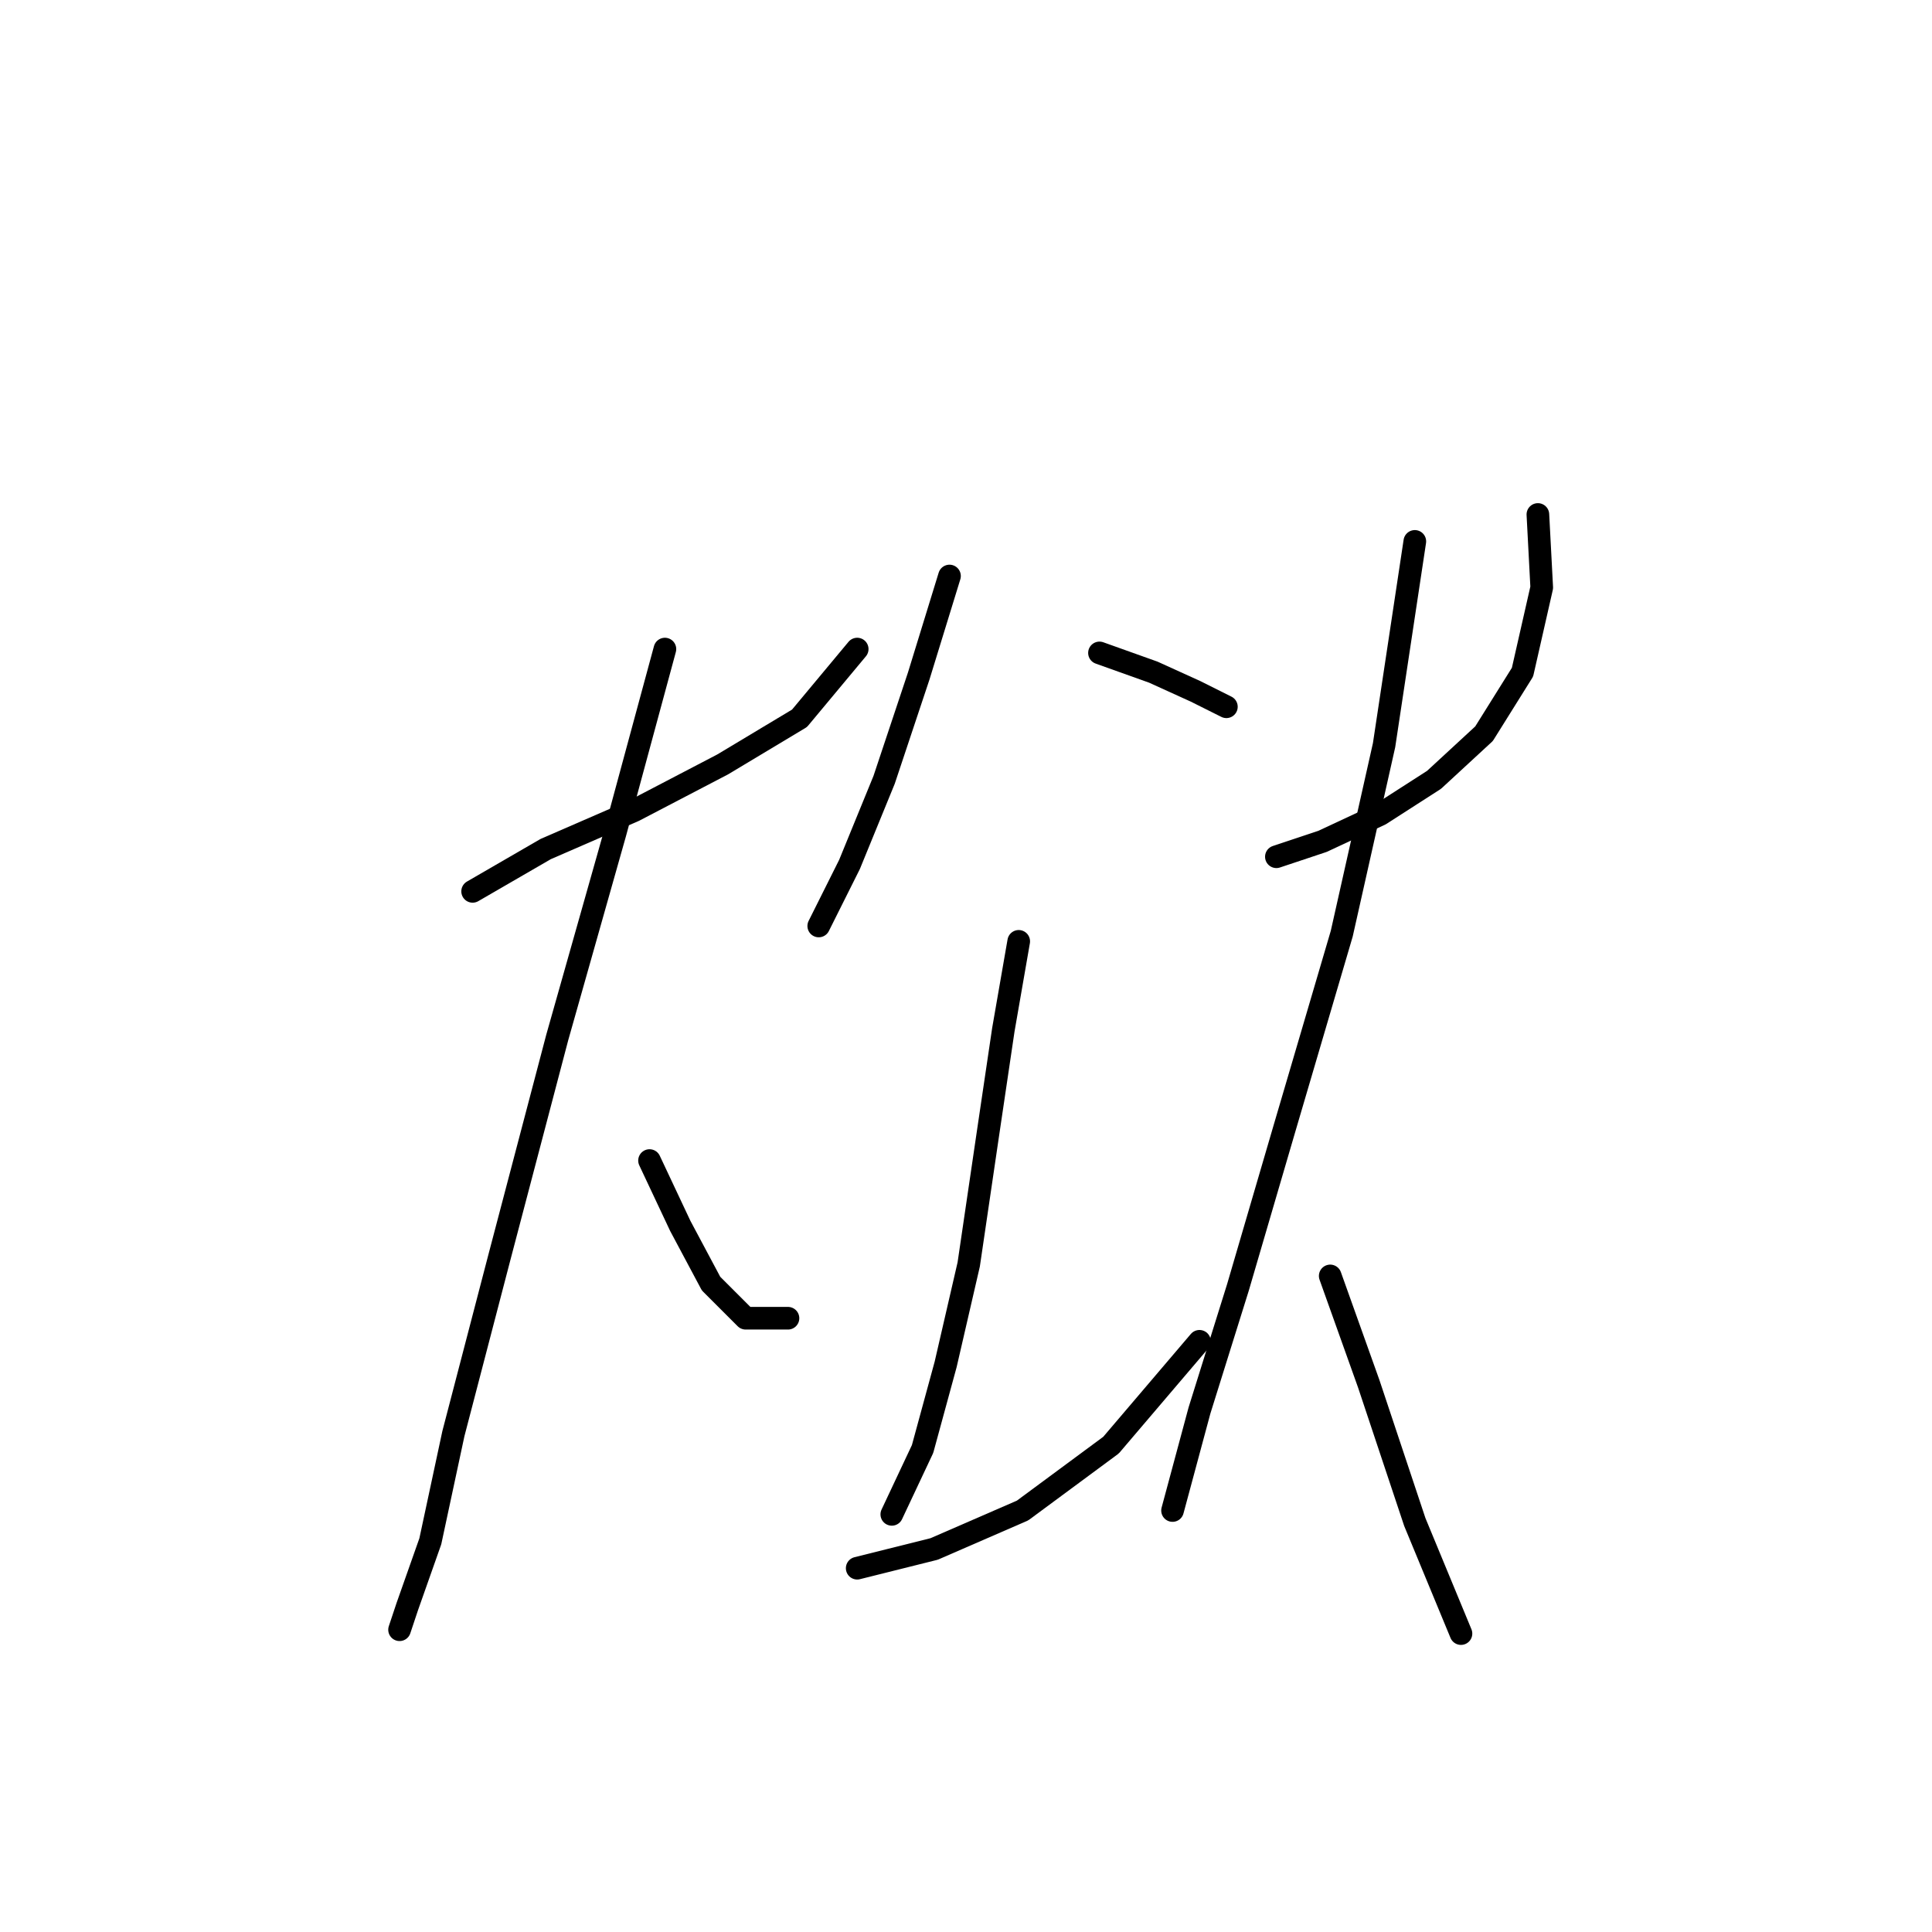<?xml version="1.0" standalone="no"?>
    <svg width="256" height="256" xmlns="http://www.w3.org/2000/svg" version="1.1">
    <polyline stroke="black" stroke-width="3" stroke-linecap="round" fill="transparent" stroke-linejoin="round" points="62.626 118.11 72.307 112.504 84.028 107.409 95.748 101.294 105.939 95.179 113.583 86.006 113.583 86.006 " />
        <polyline stroke="black" stroke-width="3" stroke-linecap="round" fill="transparent" stroke-linejoin="round" points="88.104 86.006 81.48 110.466 73.836 137.474 66.193 166.519 60.078 189.96 57.02 204.228 53.963 212.891 52.944 215.948 52.944 215.948 " />
        <polyline stroke="black" stroke-width="3" stroke-linecap="round" fill="transparent" stroke-linejoin="round" points="86.066 153.78 90.143 162.443 94.219 170.086 98.805 174.672 104.411 174.672 104.411 174.672 " />
        <polyline stroke="black" stroke-width="3" stroke-linecap="round" fill="transparent" stroke-linejoin="round" points="125.813 76.325 121.736 89.573 117.15 103.332 112.564 114.543 108.487 122.696 108.487 122.696 " />
        <polyline stroke="black" stroke-width="3" stroke-linecap="round" fill="transparent" stroke-linejoin="round" points="145.686 86.516 152.82 89.064 158.426 91.612 162.502 93.65 162.502 93.65 " />
        <polyline stroke="black" stroke-width="3" stroke-linecap="round" fill="transparent" stroke-linejoin="round" points="134.985 124.734 132.947 136.454 130.909 150.213 128.361 167.538 125.303 180.787 122.246 191.998 118.169 200.661 118.169 200.661 " />
        <polyline stroke="black" stroke-width="3" stroke-linecap="round" fill="transparent" stroke-linejoin="round" points="113.583 207.795 123.775 205.247 135.495 200.151 147.215 191.488 158.935 177.73 158.935 177.73 " />
        <polyline stroke="black" stroke-width="3" stroke-linecap="round" fill="transparent" stroke-linejoin="round" points="169.127 113.523 175.242 111.485 182.885 107.918 190.019 103.332 196.644 97.217 201.74 89.064 204.287 77.853 203.778 68.171 203.778 68.171 " />
        <polyline stroke="black" stroke-width="3" stroke-linecap="round" fill="transparent" stroke-linejoin="round" points="187.471 71.738 183.395 98.746 177.789 123.715 170.146 149.703 164.031 170.596 158.935 186.902 155.368 200.151 155.368 200.151 " />
        <polyline stroke="black" stroke-width="3" stroke-linecap="round" fill="transparent" stroke-linejoin="round" points="176.261 169.067 181.357 183.335 187.471 201.68 193.586 216.458 193.586 216.458 " />
        </svg>